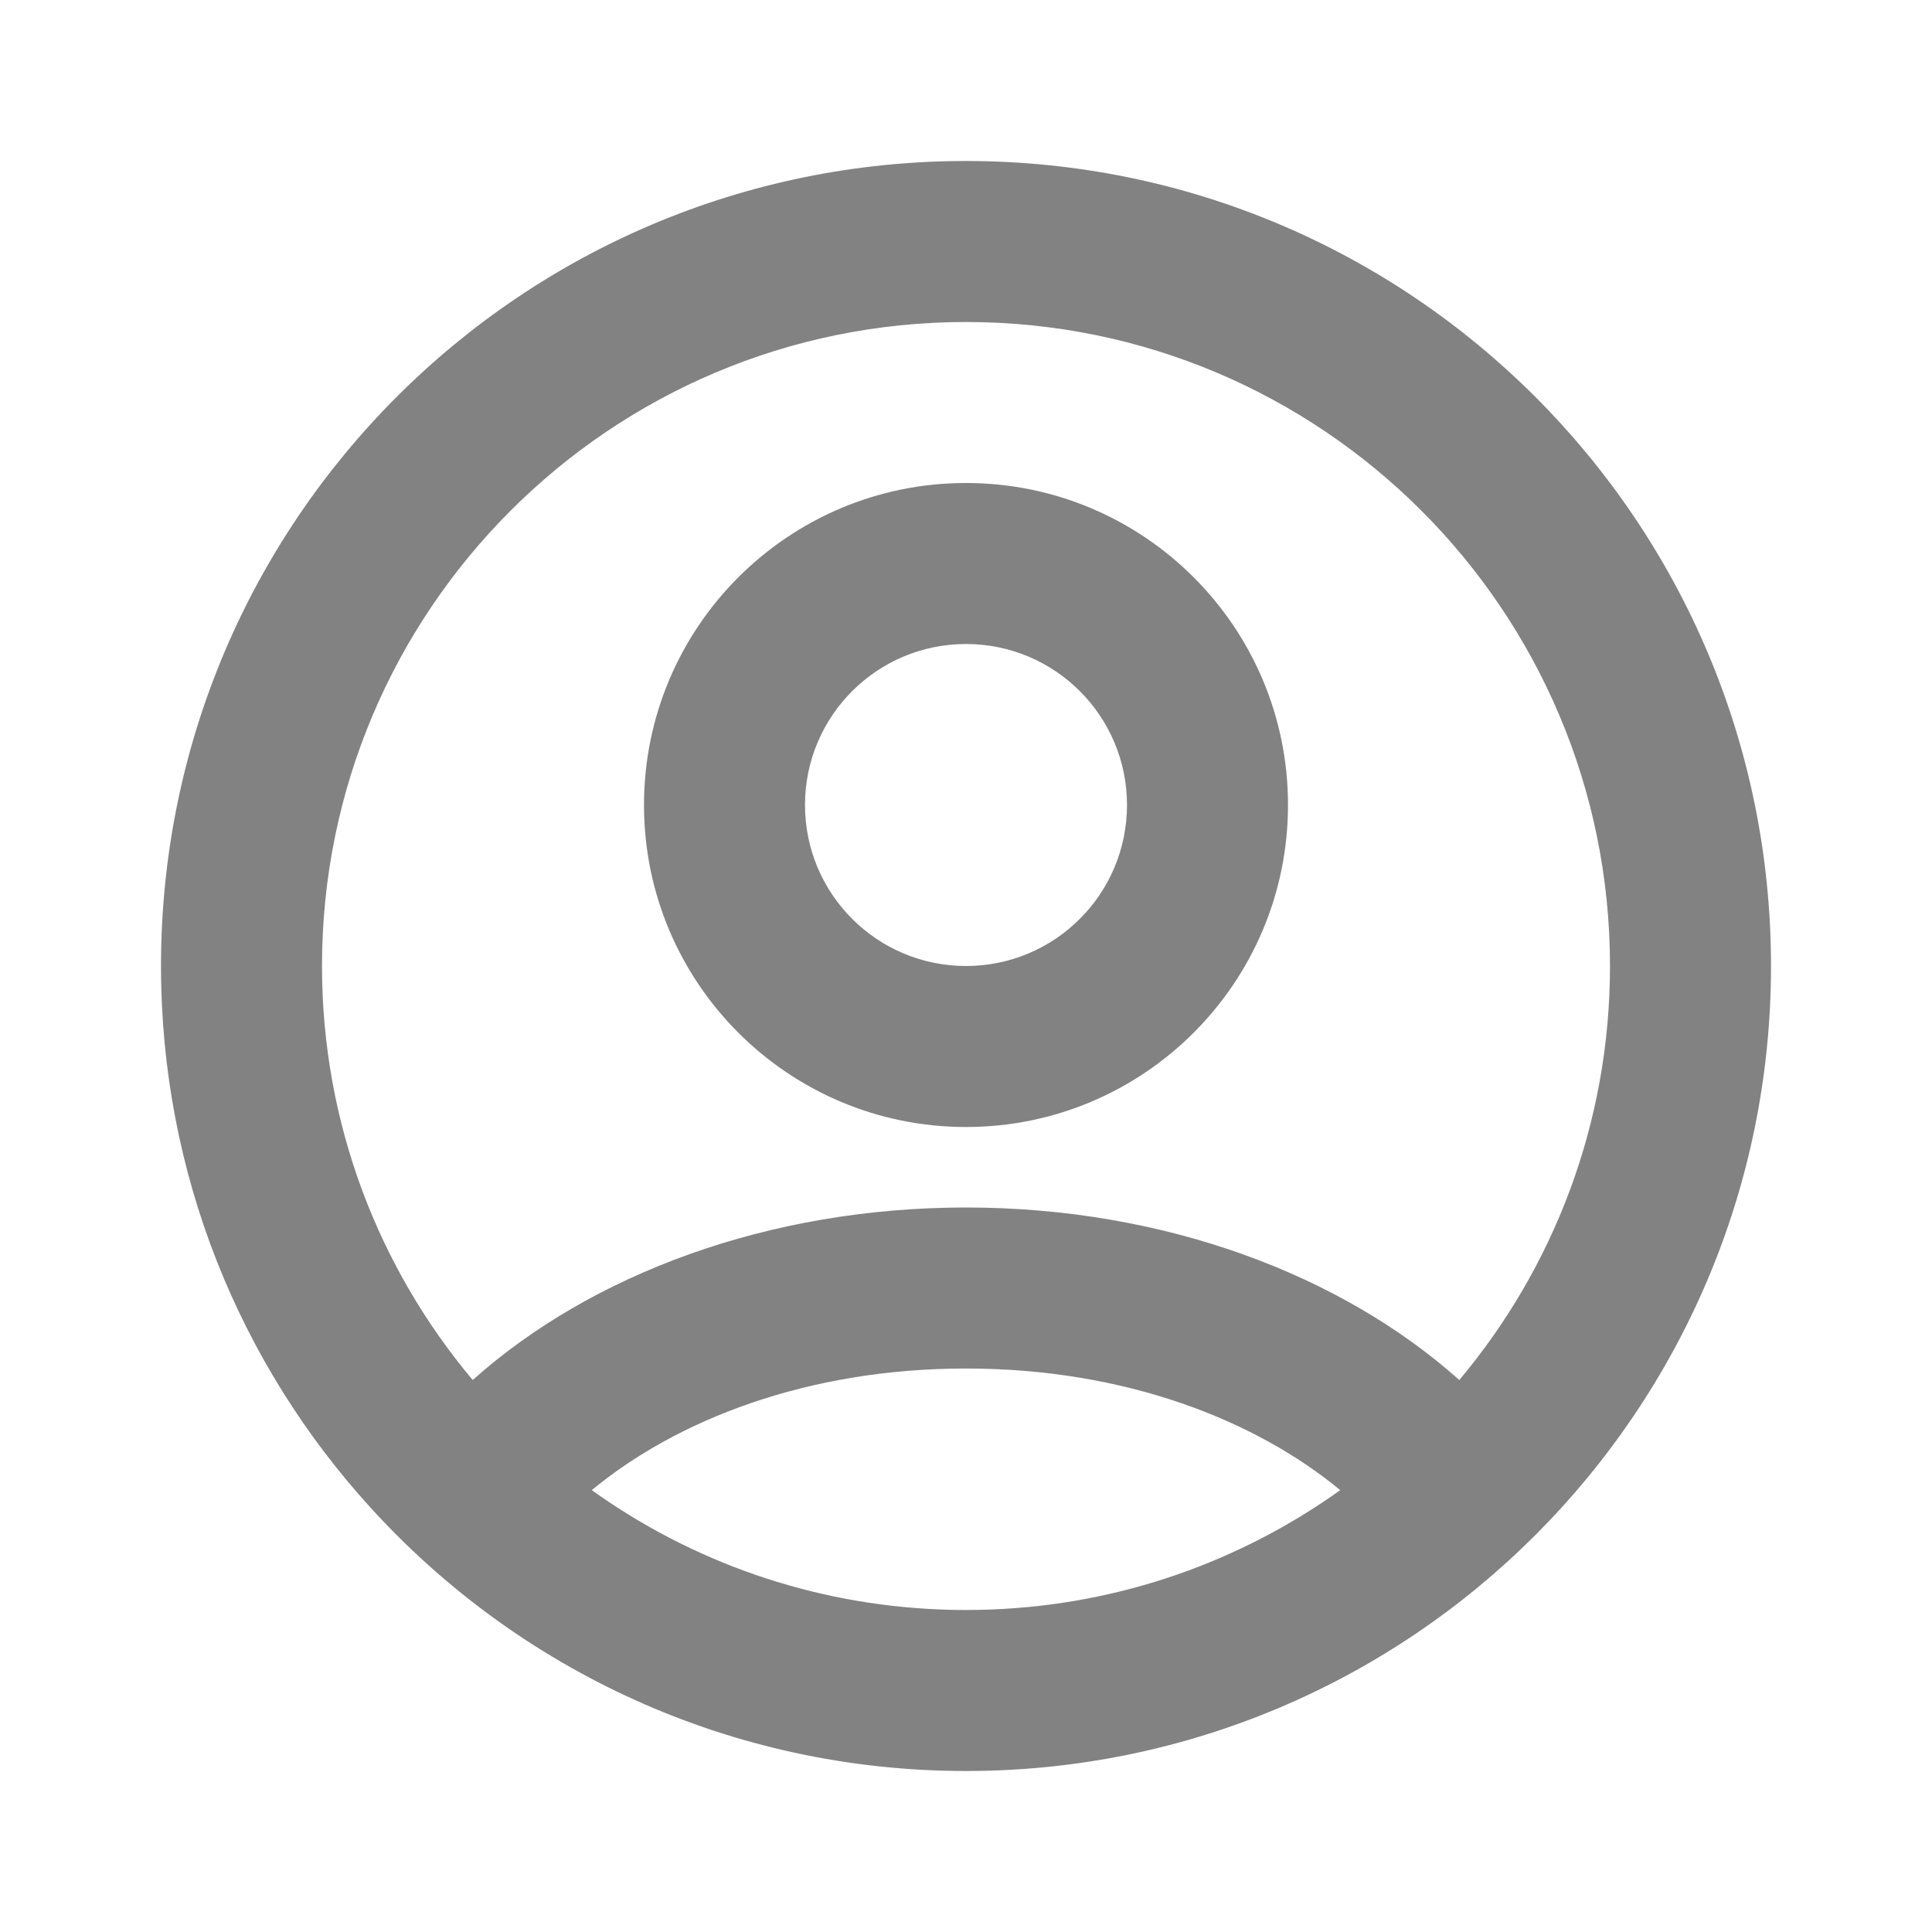 <svg width="24" height="24" viewBox="0 0 24 24" fill="none" xmlns="http://www.w3.org/2000/svg">
<path fill-rule="evenodd" clip-rule="evenodd" d="M12 20C12.104 20 12.207 19.998 12.309 19.994C13.924 19.933 15.417 19.392 16.649 18.511C15.601 17.645 13.983 17 12 17C10.017 17 8.399 17.645 7.351 18.511C8.583 19.393 10.076 19.933 11.692 19.994C11.786 19.998 11.88 20 11.974 20L12 20ZM12 15C14.46 15 16.661 15.833 18.128 17.143C19.296 15.752 20 13.958 20 12C20 7.582 16.418 4 12 4C7.582 4 4 7.582 4 12C4 13.958 4.704 15.752 5.872 17.143C7.339 15.833 9.54 15 12 15ZM22 12C22 14.761 20.881 17.261 19.071 19.071C17.261 20.881 14.761 22 12 22C9.065 22 6.426 20.736 4.597 18.722C2.983 16.947 2 14.588 2 12C2 6.477 6.477 2 12 2C17.523 2 22 6.477 22 12ZM14 10C14 11.105 13.105 12 12 12C10.895 12 10 11.105 10 10C10 8.895 10.895 8 12 8C13.105 8 14 8.895 14 10ZM16 10C16 12.209 14.209 14 12 14C9.791 14 8 12.209 8 10C8 7.791 9.791 6 12 6C14.209 6 16 7.791 16 10Z" fill="#828282"/>
</svg>
